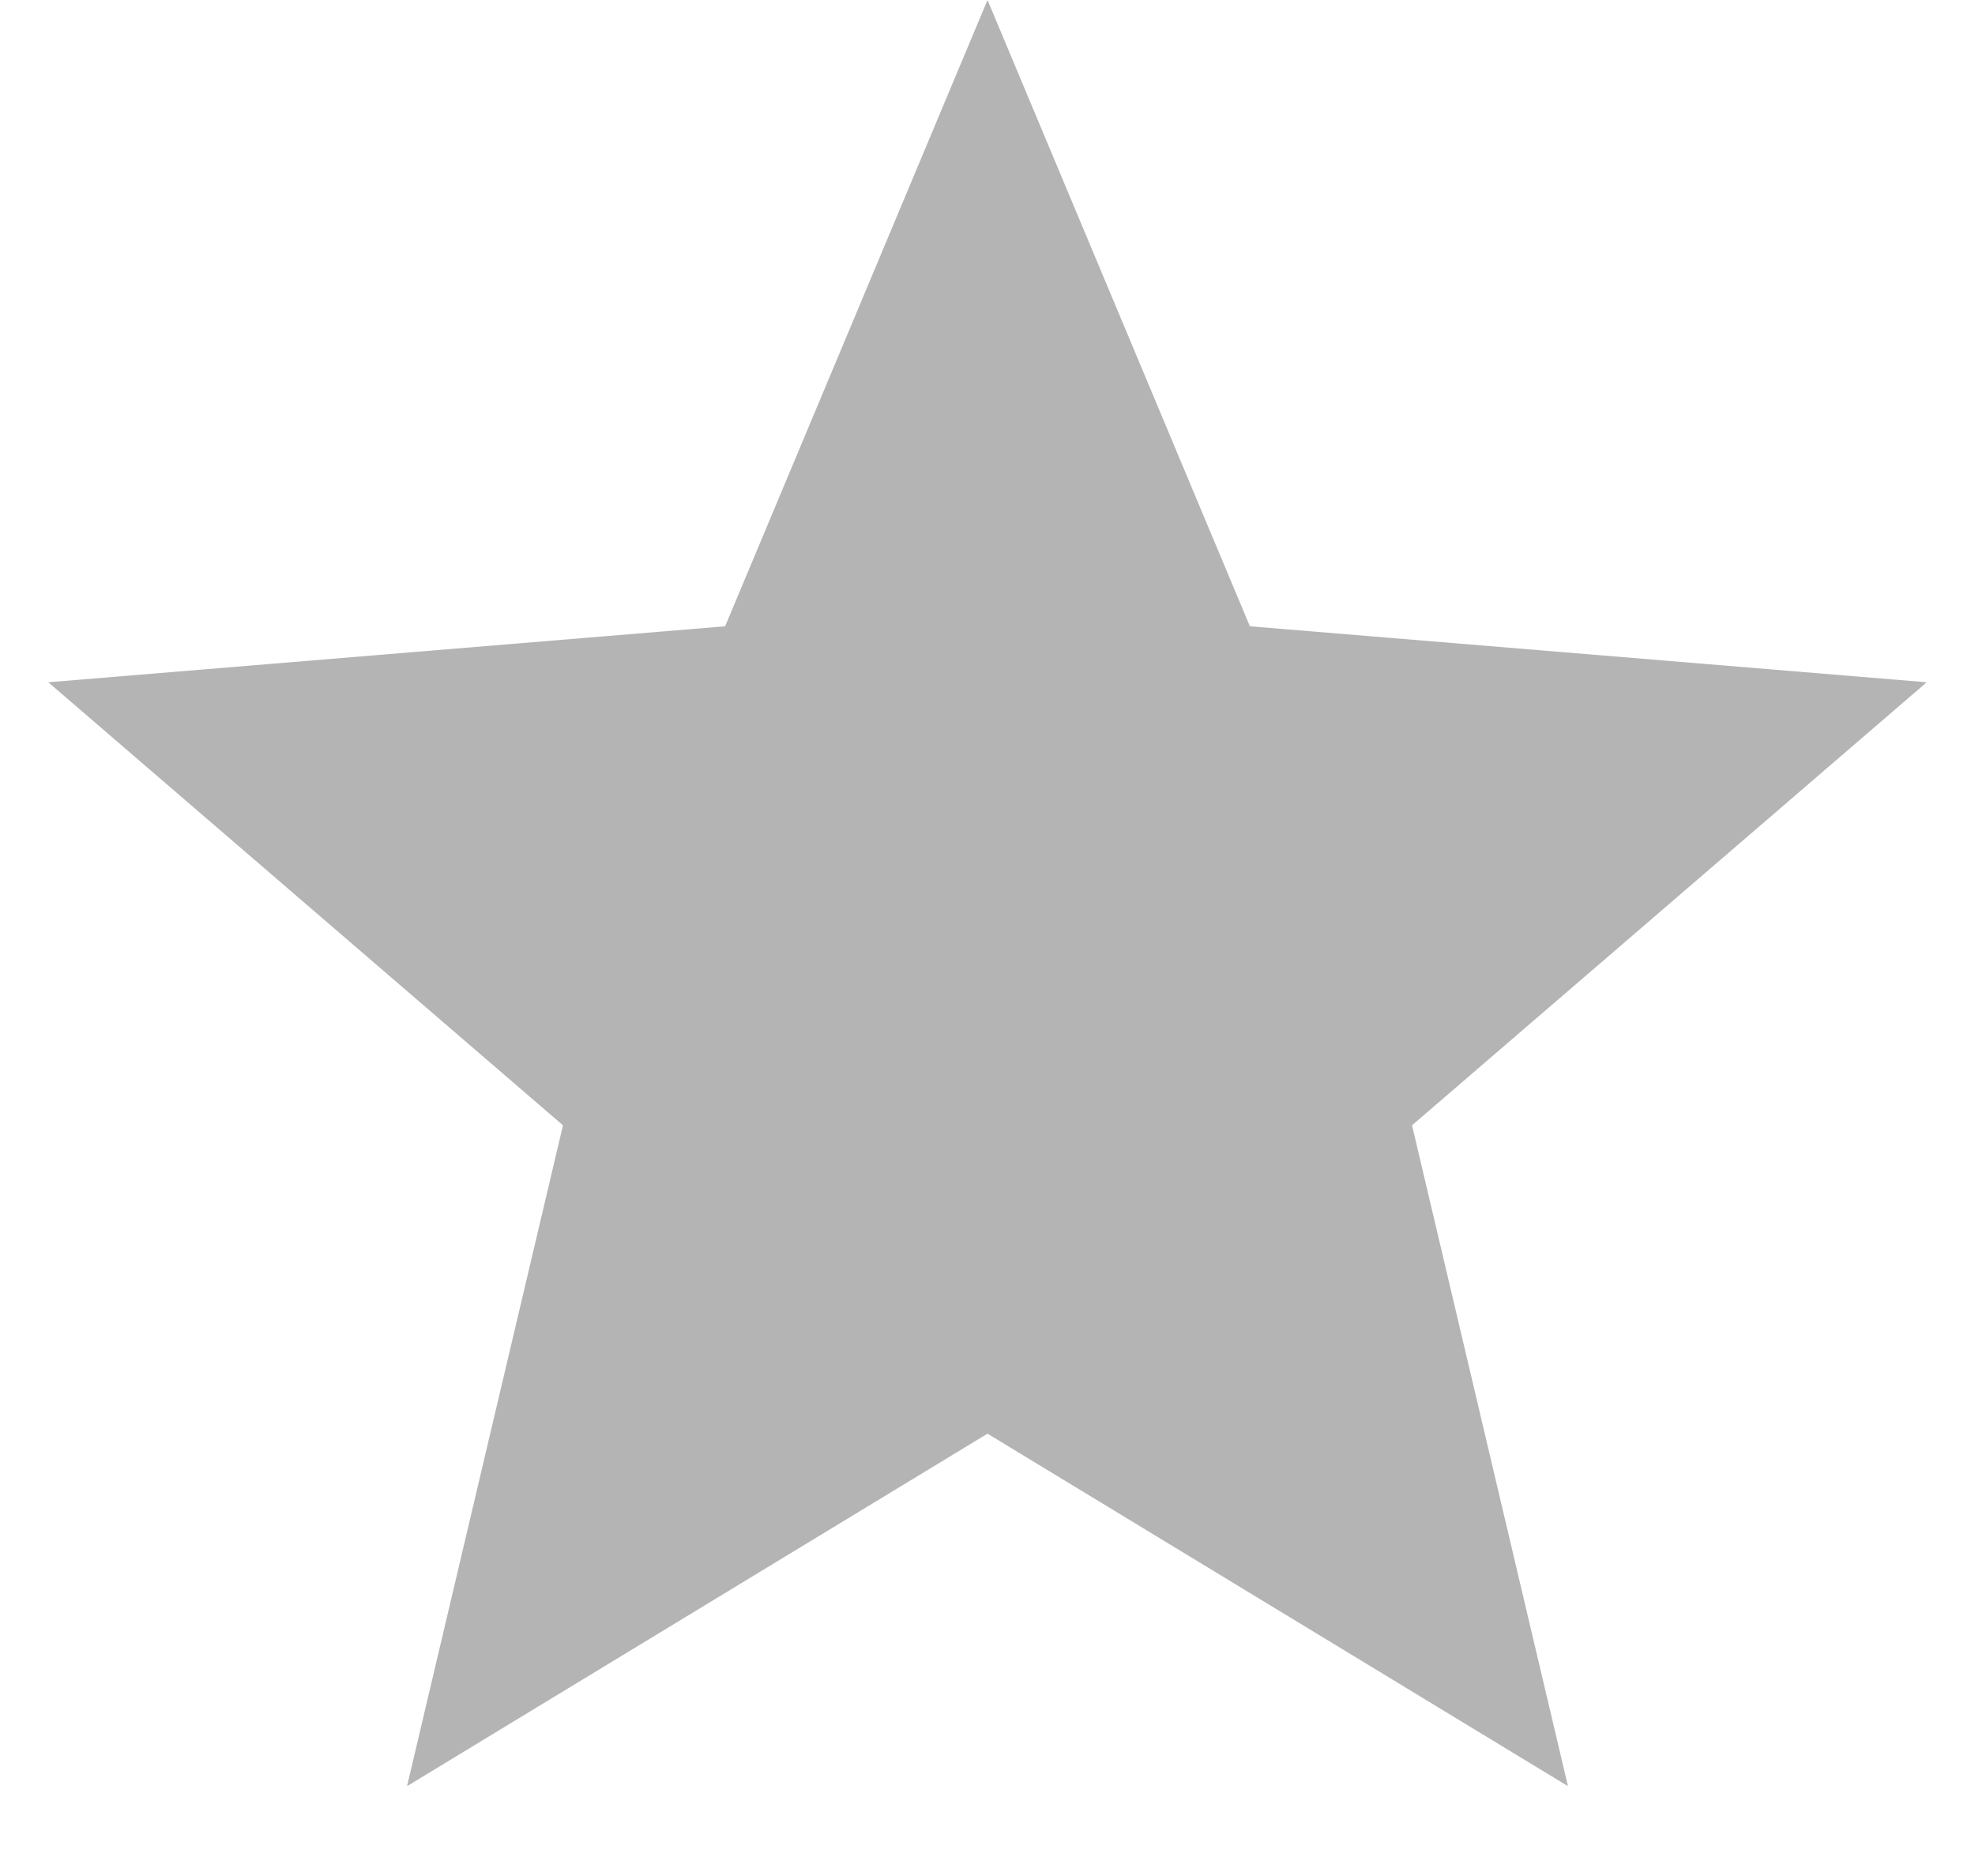 <svg width="20" height="19" viewBox="0 0 20 19" fill="none" xmlns="http://www.w3.org/2000/svg">
<path d="M10 0L12.657 6.343L19.511 6.91L14.299 11.397L15.878 18.09L10 14.52L4.122 18.09L5.701 11.397L0.489 6.91L7.343 6.343L10 0Z" fill="#B4B4B4"/>
</svg>

